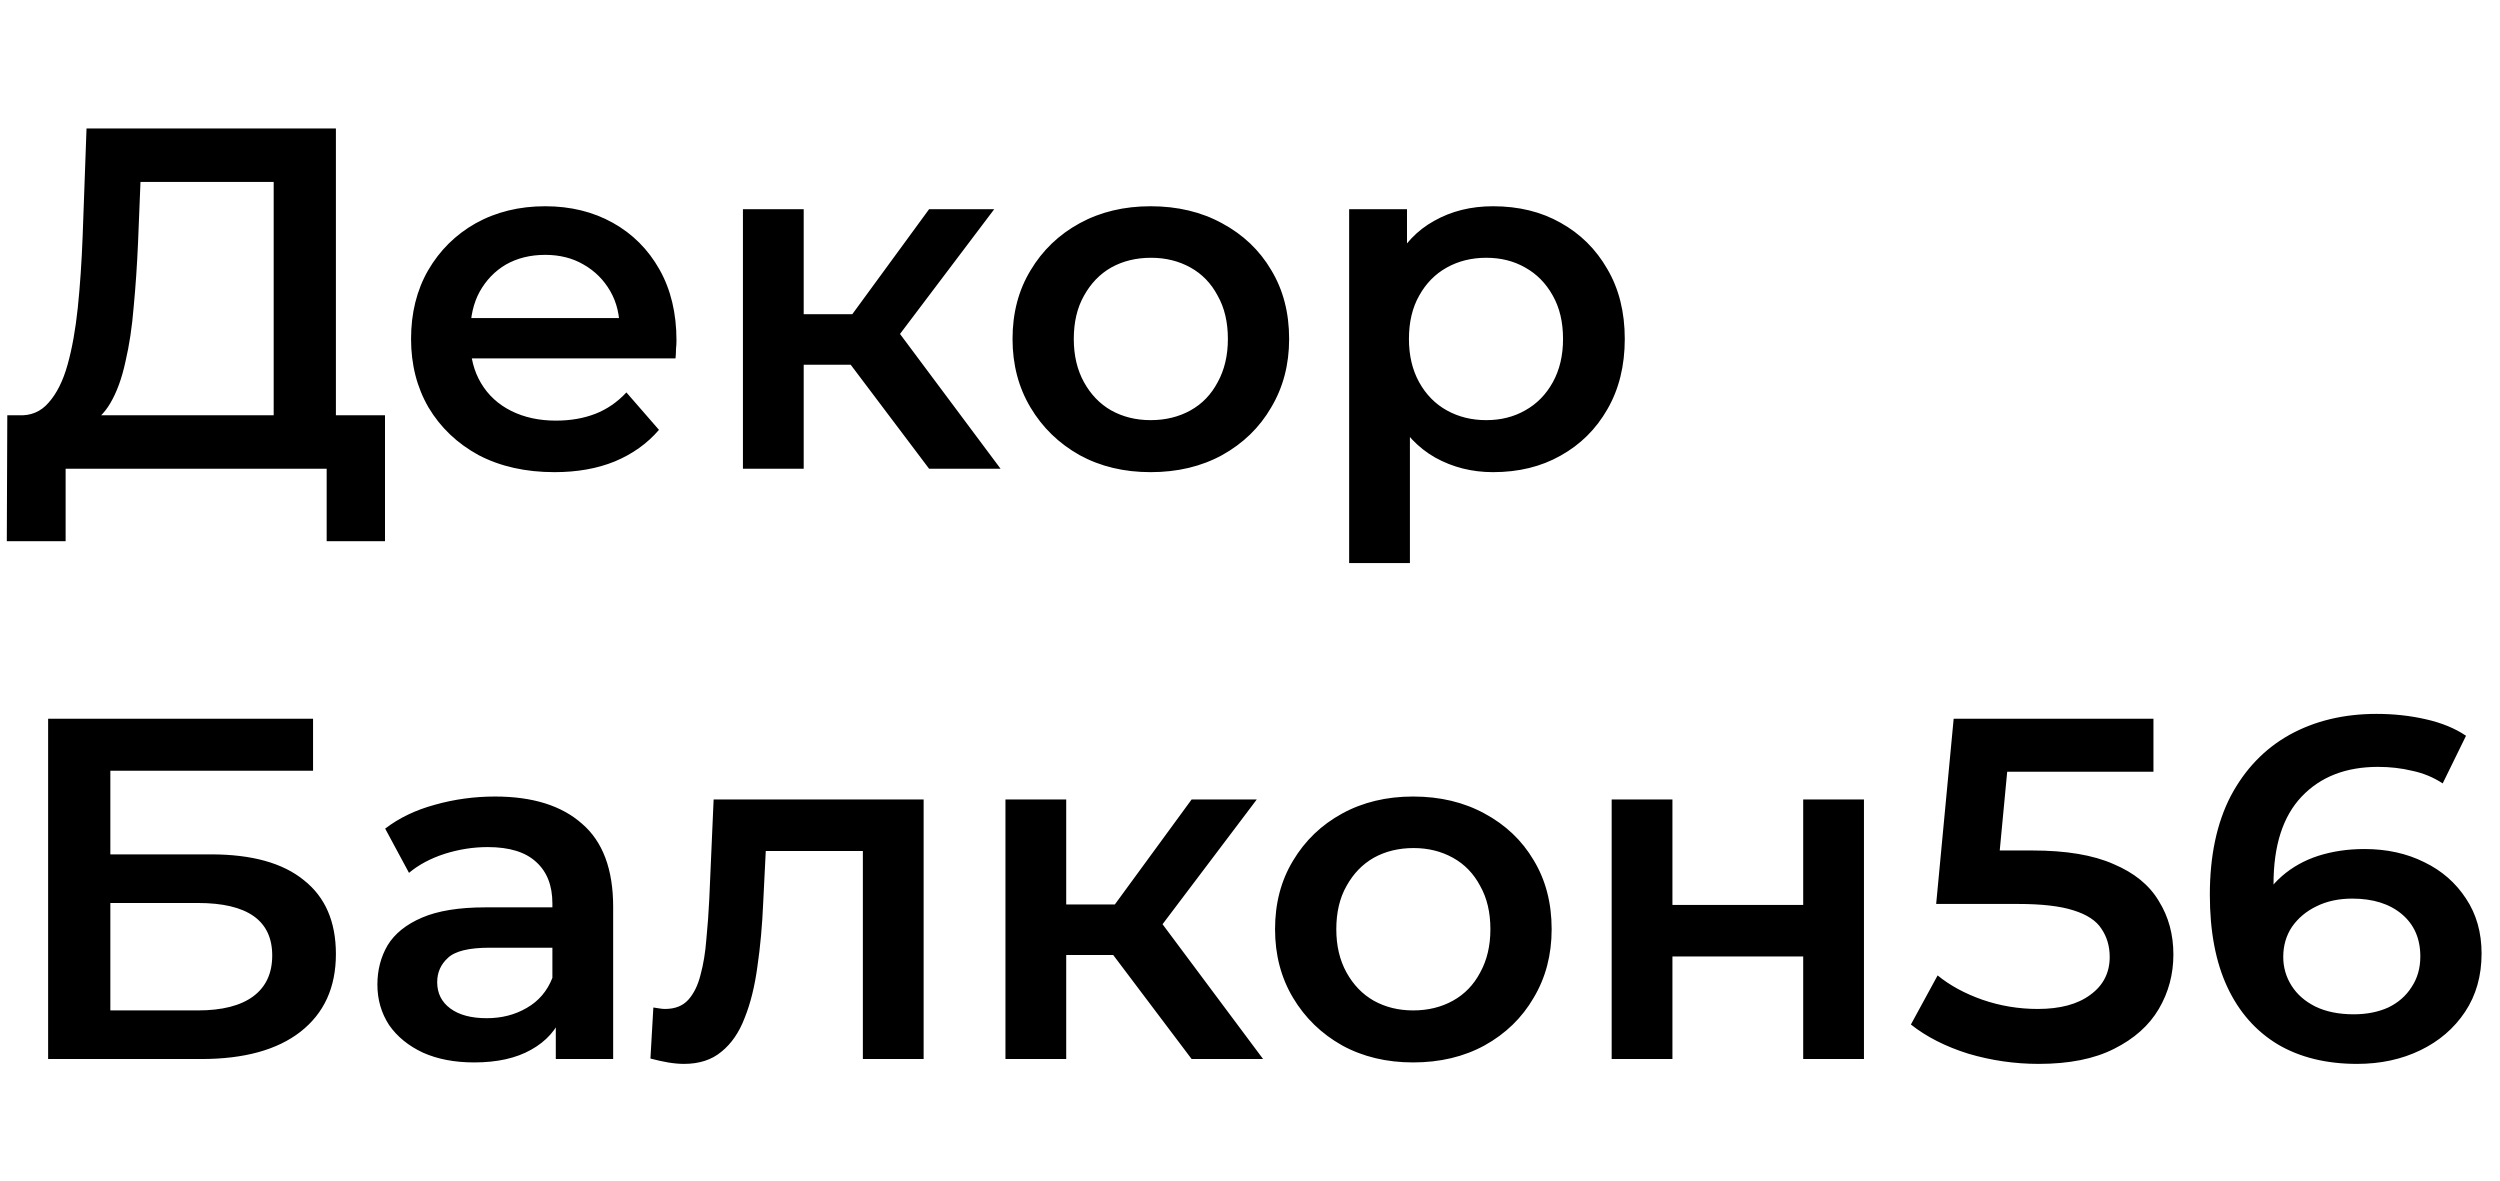 <svg width="144" height="68" viewBox="0 0 144 68" fill="none" xmlns="http://www.w3.org/2000/svg">
<path d="M15.764 25.32V10.48H8.092L7.952 13.952C7.896 15.259 7.812 16.5 7.7 17.676C7.607 18.833 7.448 19.888 7.224 20.84C7.019 21.792 6.729 22.585 6.356 23.22C5.983 23.855 5.525 24.275 4.984 24.48L1.064 23.92C1.773 23.957 2.352 23.715 2.8 23.192C3.267 22.669 3.631 21.941 3.892 21.008C4.153 20.075 4.349 18.983 4.48 17.732C4.611 16.463 4.704 15.091 4.76 13.616L4.984 7.4H19.348V25.32H15.764ZM0.392 31.172L0.42 23.92H22.176V31.172H18.816V27H3.78V31.172H0.392ZM31.937 27.196C30.276 27.196 28.82 26.869 27.569 26.216C26.337 25.544 25.376 24.629 24.685 23.472C24.013 22.315 23.677 20.999 23.677 19.524C23.677 18.031 24.004 16.715 24.657 15.576C25.329 14.419 26.244 13.513 27.401 12.86C28.577 12.207 29.912 11.88 31.405 11.88C32.861 11.88 34.159 12.197 35.297 12.832C36.436 13.467 37.332 14.363 37.985 15.52C38.639 16.677 38.965 18.04 38.965 19.608C38.965 19.757 38.956 19.925 38.937 20.112C38.937 20.299 38.928 20.476 38.909 20.644H26.449V18.32H37.061L35.689 19.048C35.708 18.189 35.531 17.433 35.157 16.78C34.784 16.127 34.271 15.613 33.617 15.24C32.983 14.867 32.245 14.68 31.405 14.68C30.547 14.68 29.791 14.867 29.137 15.24C28.503 15.613 27.999 16.136 27.625 16.808C27.271 17.461 27.093 18.236 27.093 19.132V19.692C27.093 20.588 27.299 21.381 27.709 22.072C28.12 22.763 28.699 23.295 29.445 23.668C30.192 24.041 31.051 24.228 32.021 24.228C32.861 24.228 33.617 24.097 34.289 23.836C34.961 23.575 35.559 23.164 36.081 22.604L37.957 24.76C37.285 25.544 36.436 26.151 35.409 26.58C34.401 26.991 33.244 27.196 31.937 27.196ZM53.517 27L48.113 19.832L50.969 18.068L57.633 27H53.517ZM42.793 27V12.048H46.293V27H42.793ZM45.257 21.008V18.096H50.325V21.008H45.257ZM51.305 19.944L48.029 19.552L53.517 12.048H57.269L51.305 19.944ZM66.274 27.196C64.743 27.196 63.38 26.869 62.186 26.216C60.991 25.544 60.048 24.629 59.358 23.472C58.667 22.315 58.322 20.999 58.322 19.524C58.322 18.031 58.667 16.715 59.358 15.576C60.048 14.419 60.991 13.513 62.186 12.86C63.38 12.207 64.743 11.88 66.274 11.88C67.823 11.88 69.195 12.207 70.39 12.86C71.603 13.513 72.546 14.409 73.218 15.548C73.909 16.687 74.254 18.012 74.254 19.524C74.254 20.999 73.909 22.315 73.218 23.472C72.546 24.629 71.603 25.544 70.39 26.216C69.195 26.869 67.823 27.196 66.274 27.196ZM66.274 24.2C67.132 24.2 67.898 24.013 68.57 23.64C69.242 23.267 69.764 22.725 70.138 22.016C70.53 21.307 70.726 20.476 70.726 19.524C70.726 18.553 70.53 17.723 70.138 17.032C69.764 16.323 69.242 15.781 68.57 15.408C67.898 15.035 67.142 14.848 66.302 14.848C65.443 14.848 64.678 15.035 64.006 15.408C63.352 15.781 62.83 16.323 62.438 17.032C62.046 17.723 61.85 18.553 61.85 19.524C61.85 20.476 62.046 21.307 62.438 22.016C62.83 22.725 63.352 23.267 64.006 23.64C64.678 24.013 65.434 24.2 66.274 24.2ZM85.999 27.196C84.786 27.196 83.675 26.916 82.667 26.356C81.678 25.796 80.885 24.956 80.287 23.836C79.709 22.697 79.419 21.26 79.419 19.524C79.419 17.769 79.699 16.332 80.259 15.212C80.838 14.092 81.622 13.261 82.611 12.72C83.601 12.16 84.73 11.88 85.999 11.88C87.474 11.88 88.771 12.197 89.891 12.832C91.03 13.467 91.926 14.353 92.579 15.492C93.251 16.631 93.587 17.975 93.587 19.524C93.587 21.073 93.251 22.427 92.579 23.584C91.926 24.723 91.03 25.609 89.891 26.244C88.771 26.879 87.474 27.196 85.999 27.196ZM77.711 32.432V12.048H81.043V15.576L80.931 19.552L81.211 23.528V32.432H77.711ZM85.607 24.2C86.447 24.2 87.194 24.013 87.847 23.64C88.519 23.267 89.051 22.725 89.443 22.016C89.835 21.307 90.031 20.476 90.031 19.524C90.031 18.553 89.835 17.723 89.443 17.032C89.051 16.323 88.519 15.781 87.847 15.408C87.194 15.035 86.447 14.848 85.607 14.848C84.767 14.848 84.011 15.035 83.339 15.408C82.667 15.781 82.135 16.323 81.743 17.032C81.351 17.723 81.155 18.553 81.155 19.524C81.155 20.476 81.351 21.307 81.743 22.016C82.135 22.725 82.667 23.267 83.339 23.64C84.011 24.013 84.767 24.2 85.607 24.2ZM2.772 61V41.4H18.032V44.396H6.356V49.212H12.152C14.504 49.212 16.287 49.707 17.5 50.696C18.732 51.667 19.348 53.085 19.348 54.952C19.348 56.875 18.667 58.368 17.304 59.432C15.96 60.477 14.056 61 11.592 61H2.772ZM6.356 58.2H11.396C12.796 58.2 13.86 57.929 14.588 57.388C15.316 56.847 15.68 56.063 15.68 55.036C15.68 53.02 14.252 52.012 11.396 52.012H6.356V58.2ZM32.014 61V57.976L31.818 57.332V52.04C31.818 51.013 31.51 50.22 30.894 49.66C30.278 49.081 29.345 48.792 28.094 48.792C27.254 48.792 26.423 48.923 25.602 49.184C24.799 49.445 24.118 49.809 23.558 50.276L22.186 47.728C22.988 47.112 23.941 46.655 25.042 46.356C26.162 46.039 27.319 45.88 28.514 45.88C30.679 45.88 32.35 46.403 33.526 47.448C34.721 48.475 35.318 50.071 35.318 52.236V61H32.014ZM27.31 61.196C26.19 61.196 25.21 61.009 24.37 60.636C23.53 60.244 22.877 59.712 22.41 59.04C21.962 58.349 21.738 57.575 21.738 56.716C21.738 55.876 21.934 55.12 22.326 54.448C22.736 53.776 23.399 53.244 24.314 52.852C25.229 52.46 26.442 52.264 27.954 52.264H32.294V54.588H28.206C27.011 54.588 26.209 54.784 25.798 55.176C25.387 55.549 25.182 56.016 25.182 56.576C25.182 57.211 25.434 57.715 25.938 58.088C26.442 58.461 27.142 58.648 28.038 58.648C28.896 58.648 29.662 58.452 30.334 58.06C31.024 57.668 31.519 57.089 31.818 56.324L32.406 58.424C32.07 59.301 31.463 59.983 30.586 60.468C29.727 60.953 28.635 61.196 27.31 61.196ZM37.465 60.972L37.633 58.032C37.764 58.051 37.885 58.069 37.997 58.088C38.109 58.107 38.212 58.116 38.305 58.116C38.883 58.116 39.331 57.939 39.649 57.584C39.966 57.229 40.2 56.753 40.349 56.156C40.517 55.54 40.629 54.859 40.685 54.112C40.76 53.347 40.816 52.581 40.853 51.816L41.105 46.048H53.201V61H49.701V48.064L50.513 49.016H43.401L44.157 48.036L43.961 51.984C43.905 53.309 43.793 54.541 43.625 55.68C43.475 56.8 43.233 57.78 42.897 58.62C42.58 59.46 42.132 60.113 41.553 60.58C40.993 61.047 40.274 61.28 39.397 61.28C39.117 61.28 38.809 61.252 38.473 61.196C38.156 61.14 37.819 61.065 37.465 60.972ZM68.638 61L63.234 53.832L66.091 52.068L72.754 61H68.638ZM57.914 61V46.048H61.414V61H57.914ZM60.379 55.008V52.096H65.447V55.008H60.379ZM66.427 53.944L63.151 53.552L68.638 46.048H72.391L66.427 53.944ZM81.395 61.196C79.864 61.196 78.502 60.869 77.307 60.216C76.112 59.544 75.17 58.629 74.479 57.472C73.788 56.315 73.443 54.999 73.443 53.524C73.443 52.031 73.788 50.715 74.479 49.576C75.17 48.419 76.112 47.513 77.307 46.86C78.502 46.207 79.864 45.88 81.395 45.88C82.944 45.88 84.316 46.207 85.511 46.86C86.724 47.513 87.667 48.409 88.339 49.548C89.03 50.687 89.375 52.012 89.375 53.524C89.375 54.999 89.03 56.315 88.339 57.472C87.667 58.629 86.724 59.544 85.511 60.216C84.316 60.869 82.944 61.196 81.395 61.196ZM81.395 58.2C82.254 58.2 83.019 58.013 83.691 57.64C84.363 57.267 84.886 56.725 85.259 56.016C85.651 55.307 85.847 54.476 85.847 53.524C85.847 52.553 85.651 51.723 85.259 51.032C84.886 50.323 84.363 49.781 83.691 49.408C83.019 49.035 82.263 48.848 81.423 48.848C80.564 48.848 79.799 49.035 79.127 49.408C78.474 49.781 77.951 50.323 77.559 51.032C77.167 51.723 76.971 52.553 76.971 53.524C76.971 54.476 77.167 55.307 77.559 56.016C77.951 56.725 78.474 57.267 79.127 57.64C79.799 58.013 80.555 58.2 81.395 58.2ZM92.832 61V46.048H96.332V52.124H103.864V46.048H107.364V61H103.864V55.092H96.332V61H92.832ZM117.431 61.28C116.05 61.28 114.696 61.084 113.371 60.692C112.064 60.281 110.963 59.721 110.067 59.012L111.607 56.184C112.316 56.763 113.175 57.229 114.183 57.584C115.21 57.939 116.274 58.116 117.375 58.116C118.663 58.116 119.671 57.845 120.399 57.304C121.146 56.763 121.519 56.035 121.519 55.12C121.519 54.504 121.36 53.963 121.043 53.496C120.744 53.029 120.203 52.675 119.419 52.432C118.654 52.189 117.599 52.068 116.255 52.068H111.523L112.531 41.4H124.039V44.452H113.875L115.779 42.716L115.023 50.696L113.119 48.988H117.067C119.008 48.988 120.567 49.249 121.743 49.772C122.938 50.276 123.806 50.985 124.347 51.9C124.907 52.796 125.187 53.823 125.187 54.98C125.187 56.119 124.907 57.164 124.347 58.116C123.787 59.068 122.928 59.833 121.771 60.412C120.632 60.991 119.186 61.28 117.431 61.28ZM135.771 61.28C133.997 61.28 132.476 60.907 131.207 60.16C129.937 59.395 128.967 58.293 128.295 56.856C127.623 55.419 127.287 53.645 127.287 51.536C127.287 49.296 127.688 47.401 128.491 45.852C129.312 44.303 130.441 43.127 131.879 42.324C133.335 41.521 135.005 41.12 136.891 41.12C137.88 41.12 138.823 41.223 139.719 41.428C140.633 41.633 141.408 41.951 142.043 42.38L140.699 45.124C140.157 44.769 139.569 44.527 138.935 44.396C138.319 44.247 137.665 44.172 136.975 44.172C135.127 44.172 133.661 44.741 132.579 45.88C131.496 47.019 130.955 48.699 130.955 50.92C130.955 51.275 130.964 51.695 130.983 52.18C131.001 52.647 131.067 53.123 131.179 53.608L130.059 52.376C130.395 51.611 130.852 50.976 131.431 50.472C132.028 49.949 132.728 49.557 133.531 49.296C134.352 49.035 135.239 48.904 136.191 48.904C137.479 48.904 138.627 49.156 139.635 49.66C140.643 50.145 141.445 50.845 142.043 51.76C142.64 52.656 142.939 53.711 142.939 54.924C142.939 56.212 142.621 57.332 141.987 58.284C141.352 59.236 140.493 59.973 139.411 60.496C138.328 61.019 137.115 61.28 135.771 61.28ZM135.575 58.424C136.321 58.424 136.984 58.293 137.563 58.032C138.141 57.752 138.589 57.36 138.907 56.856C139.243 56.352 139.411 55.764 139.411 55.092C139.411 54.065 139.056 53.253 138.347 52.656C137.637 52.059 136.685 51.76 135.491 51.76C134.707 51.76 134.016 51.909 133.419 52.208C132.84 52.488 132.373 52.88 132.019 53.384C131.683 53.888 131.515 54.467 131.515 55.12C131.515 55.717 131.673 56.268 131.991 56.772C132.308 57.276 132.765 57.677 133.363 57.976C133.979 58.275 134.716 58.424 135.575 58.424Z" fill="black"/>
</svg>
